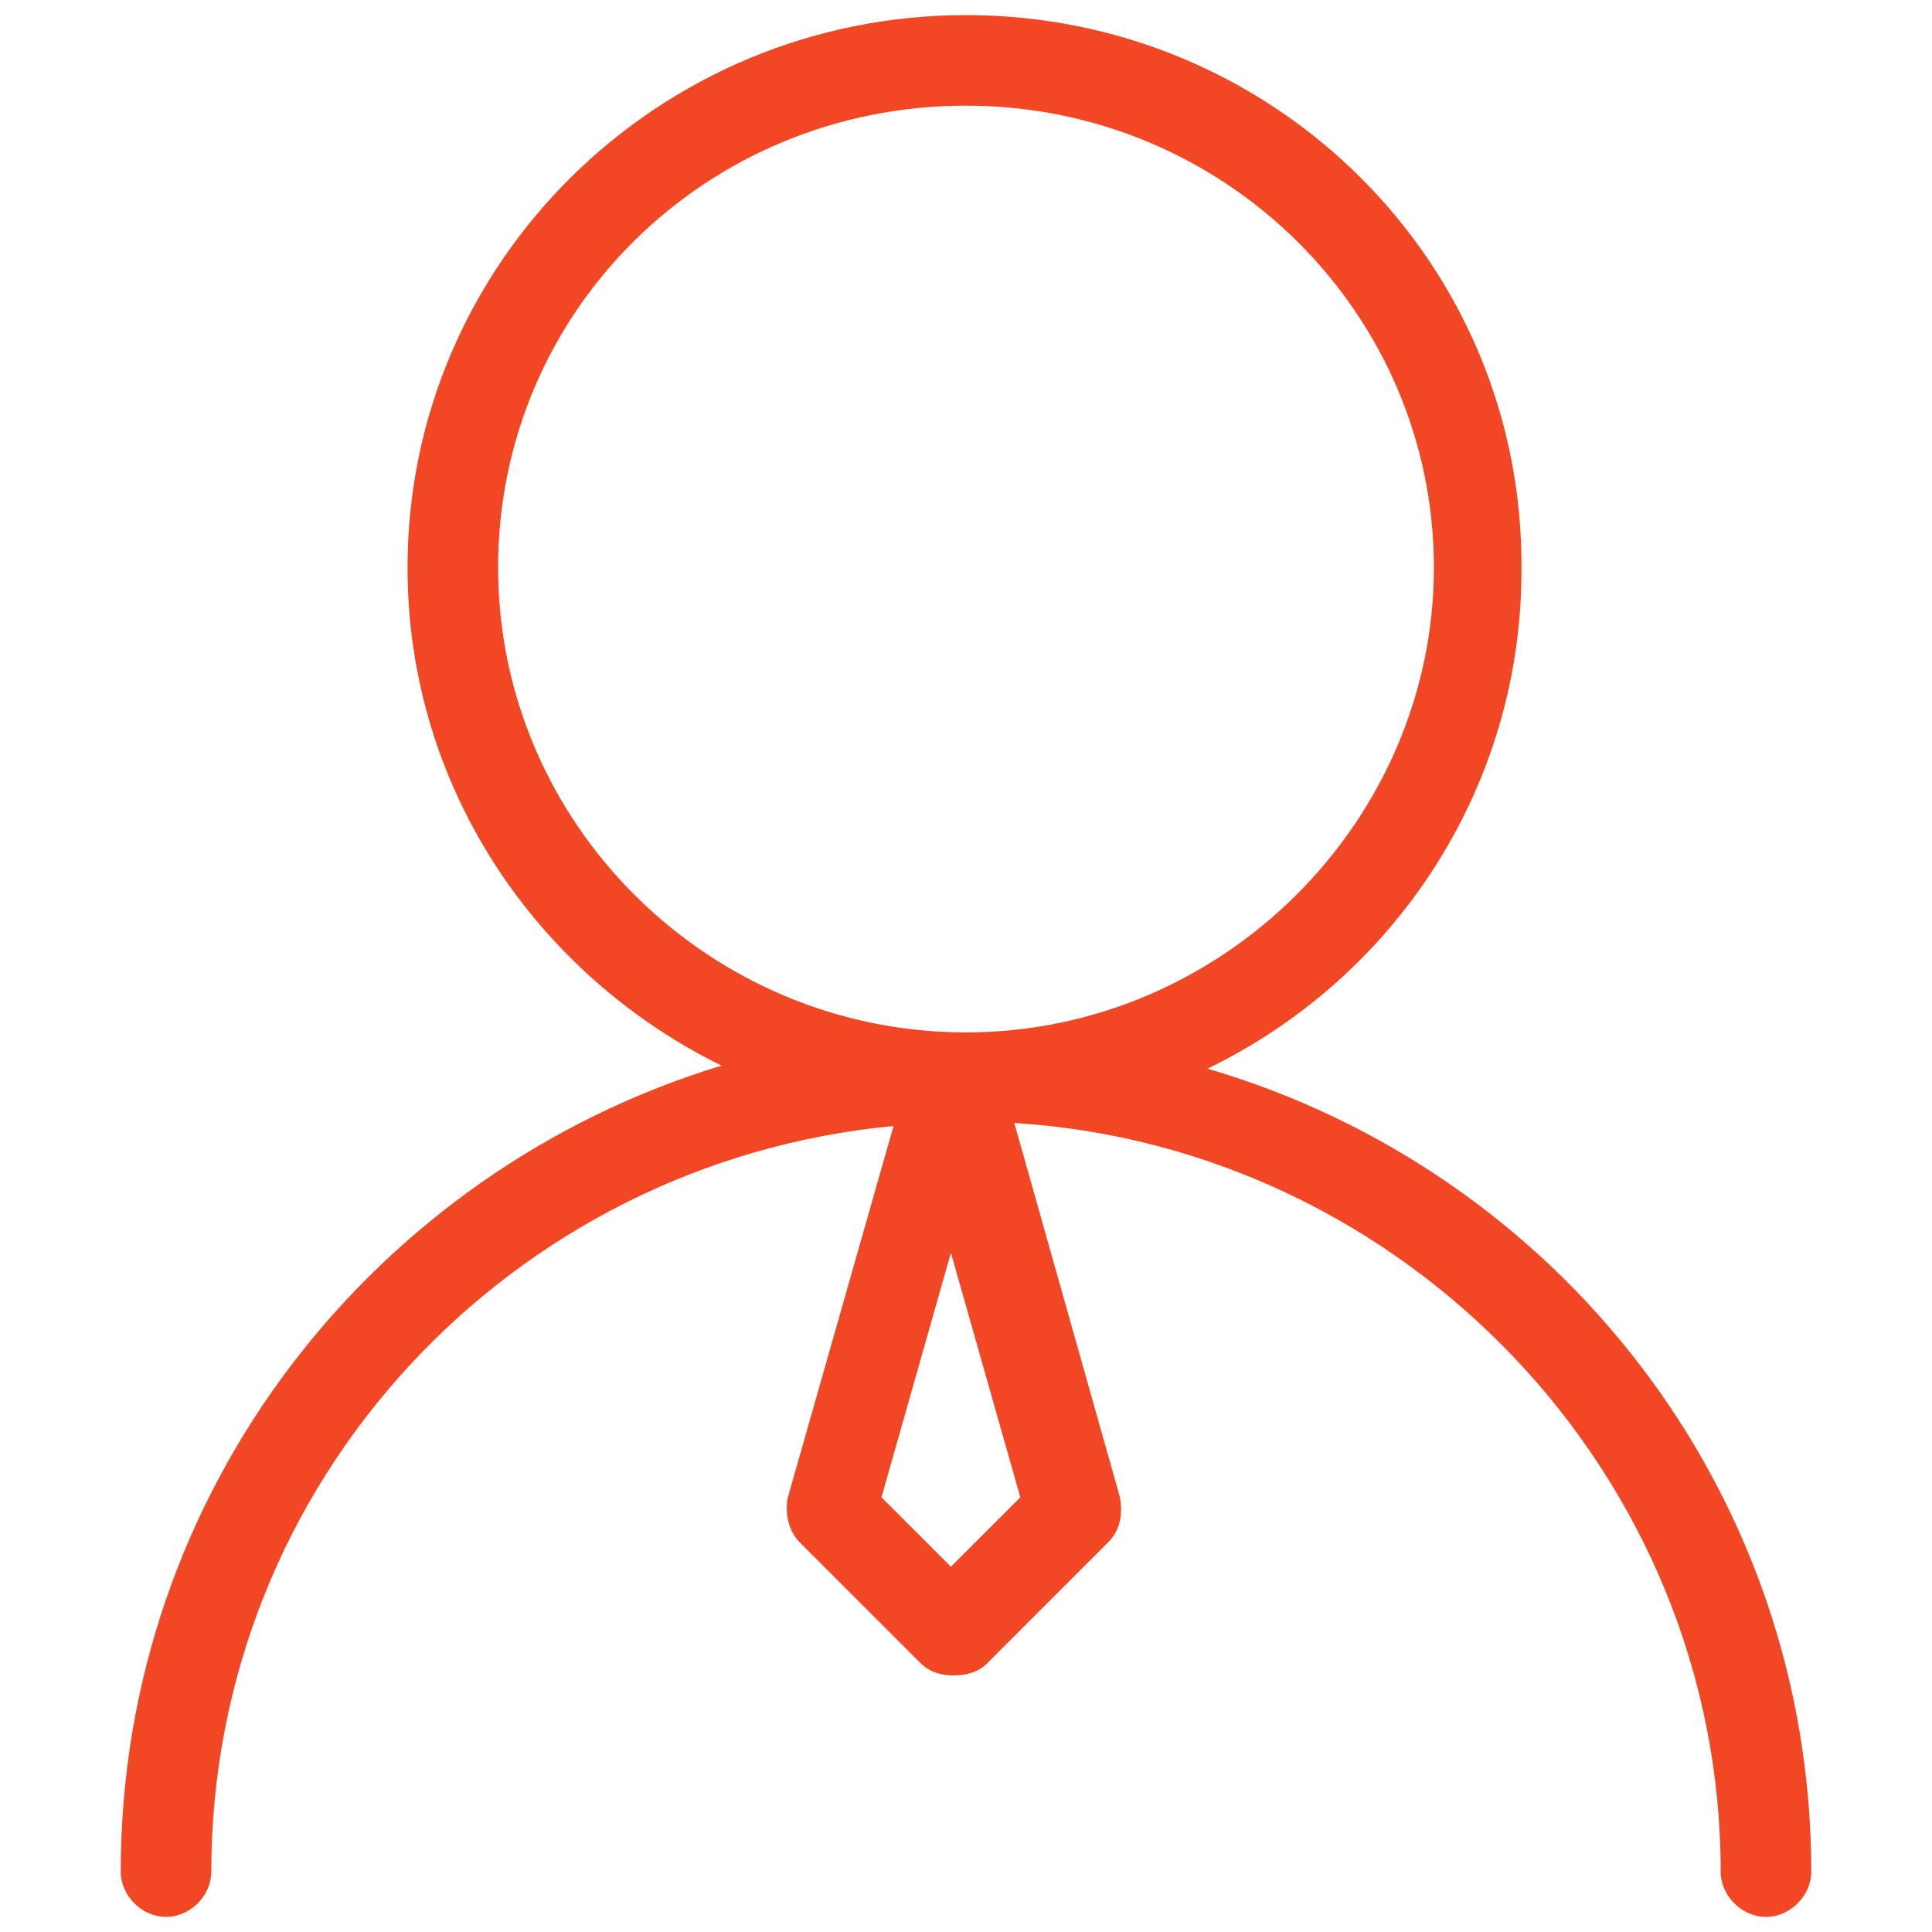 <?xml version="1.0" standalone="no"?><!DOCTYPE svg PUBLIC "-//W3C//DTD SVG 1.1//EN" "http://www.w3.org/Graphics/SVG/1.1/DTD/svg11.dtd"><svg t="1542387211253" class="icon" style="" viewBox="0 0 1024 1024" version="1.1" xmlns="http://www.w3.org/2000/svg" p-id="2131" xmlns:xlink="http://www.w3.org/1999/xlink" width="20" height="20"><defs><style type="text/css"></style></defs><path d="M640 566.4c99.2-48 166.4-148.8 166.4-264C808 139.2 675.2 8 512 8S216 139.2 216 300.8c0 116.8 68.8 216 166.4 264C198.4 620.8 64 790.4 64 992c0 12.8 11.2 24 24 24S112 1004.8 112 992c0-206.4 158.4-376 361.6-395.2l-56 196.8c-1.6 8 0 17.6 6.4 24l64 64c4.8 4.8 11.2 6.4 17.6 6.4s12.8-1.6 17.6-6.4l64-64c6.4-6.4 8-14.4 6.4-24l-56-198.4C744 608 912 780.8 912 992c0 12.8 11.2 24 24 24S960 1004.8 960 992c0-201.6-134.4-371.2-320-425.6zM264 300.8c0-136 110.4-244.8 248-244.8s248 110.4 248 244.8-112 246.4-248 246.4-248-110.4-248-246.4z m240 529.6l-36.8-36.8 36.8-129.6 36.8 129.6-36.8 36.8z" fill="#F24724" p-id="2132"></path></svg>